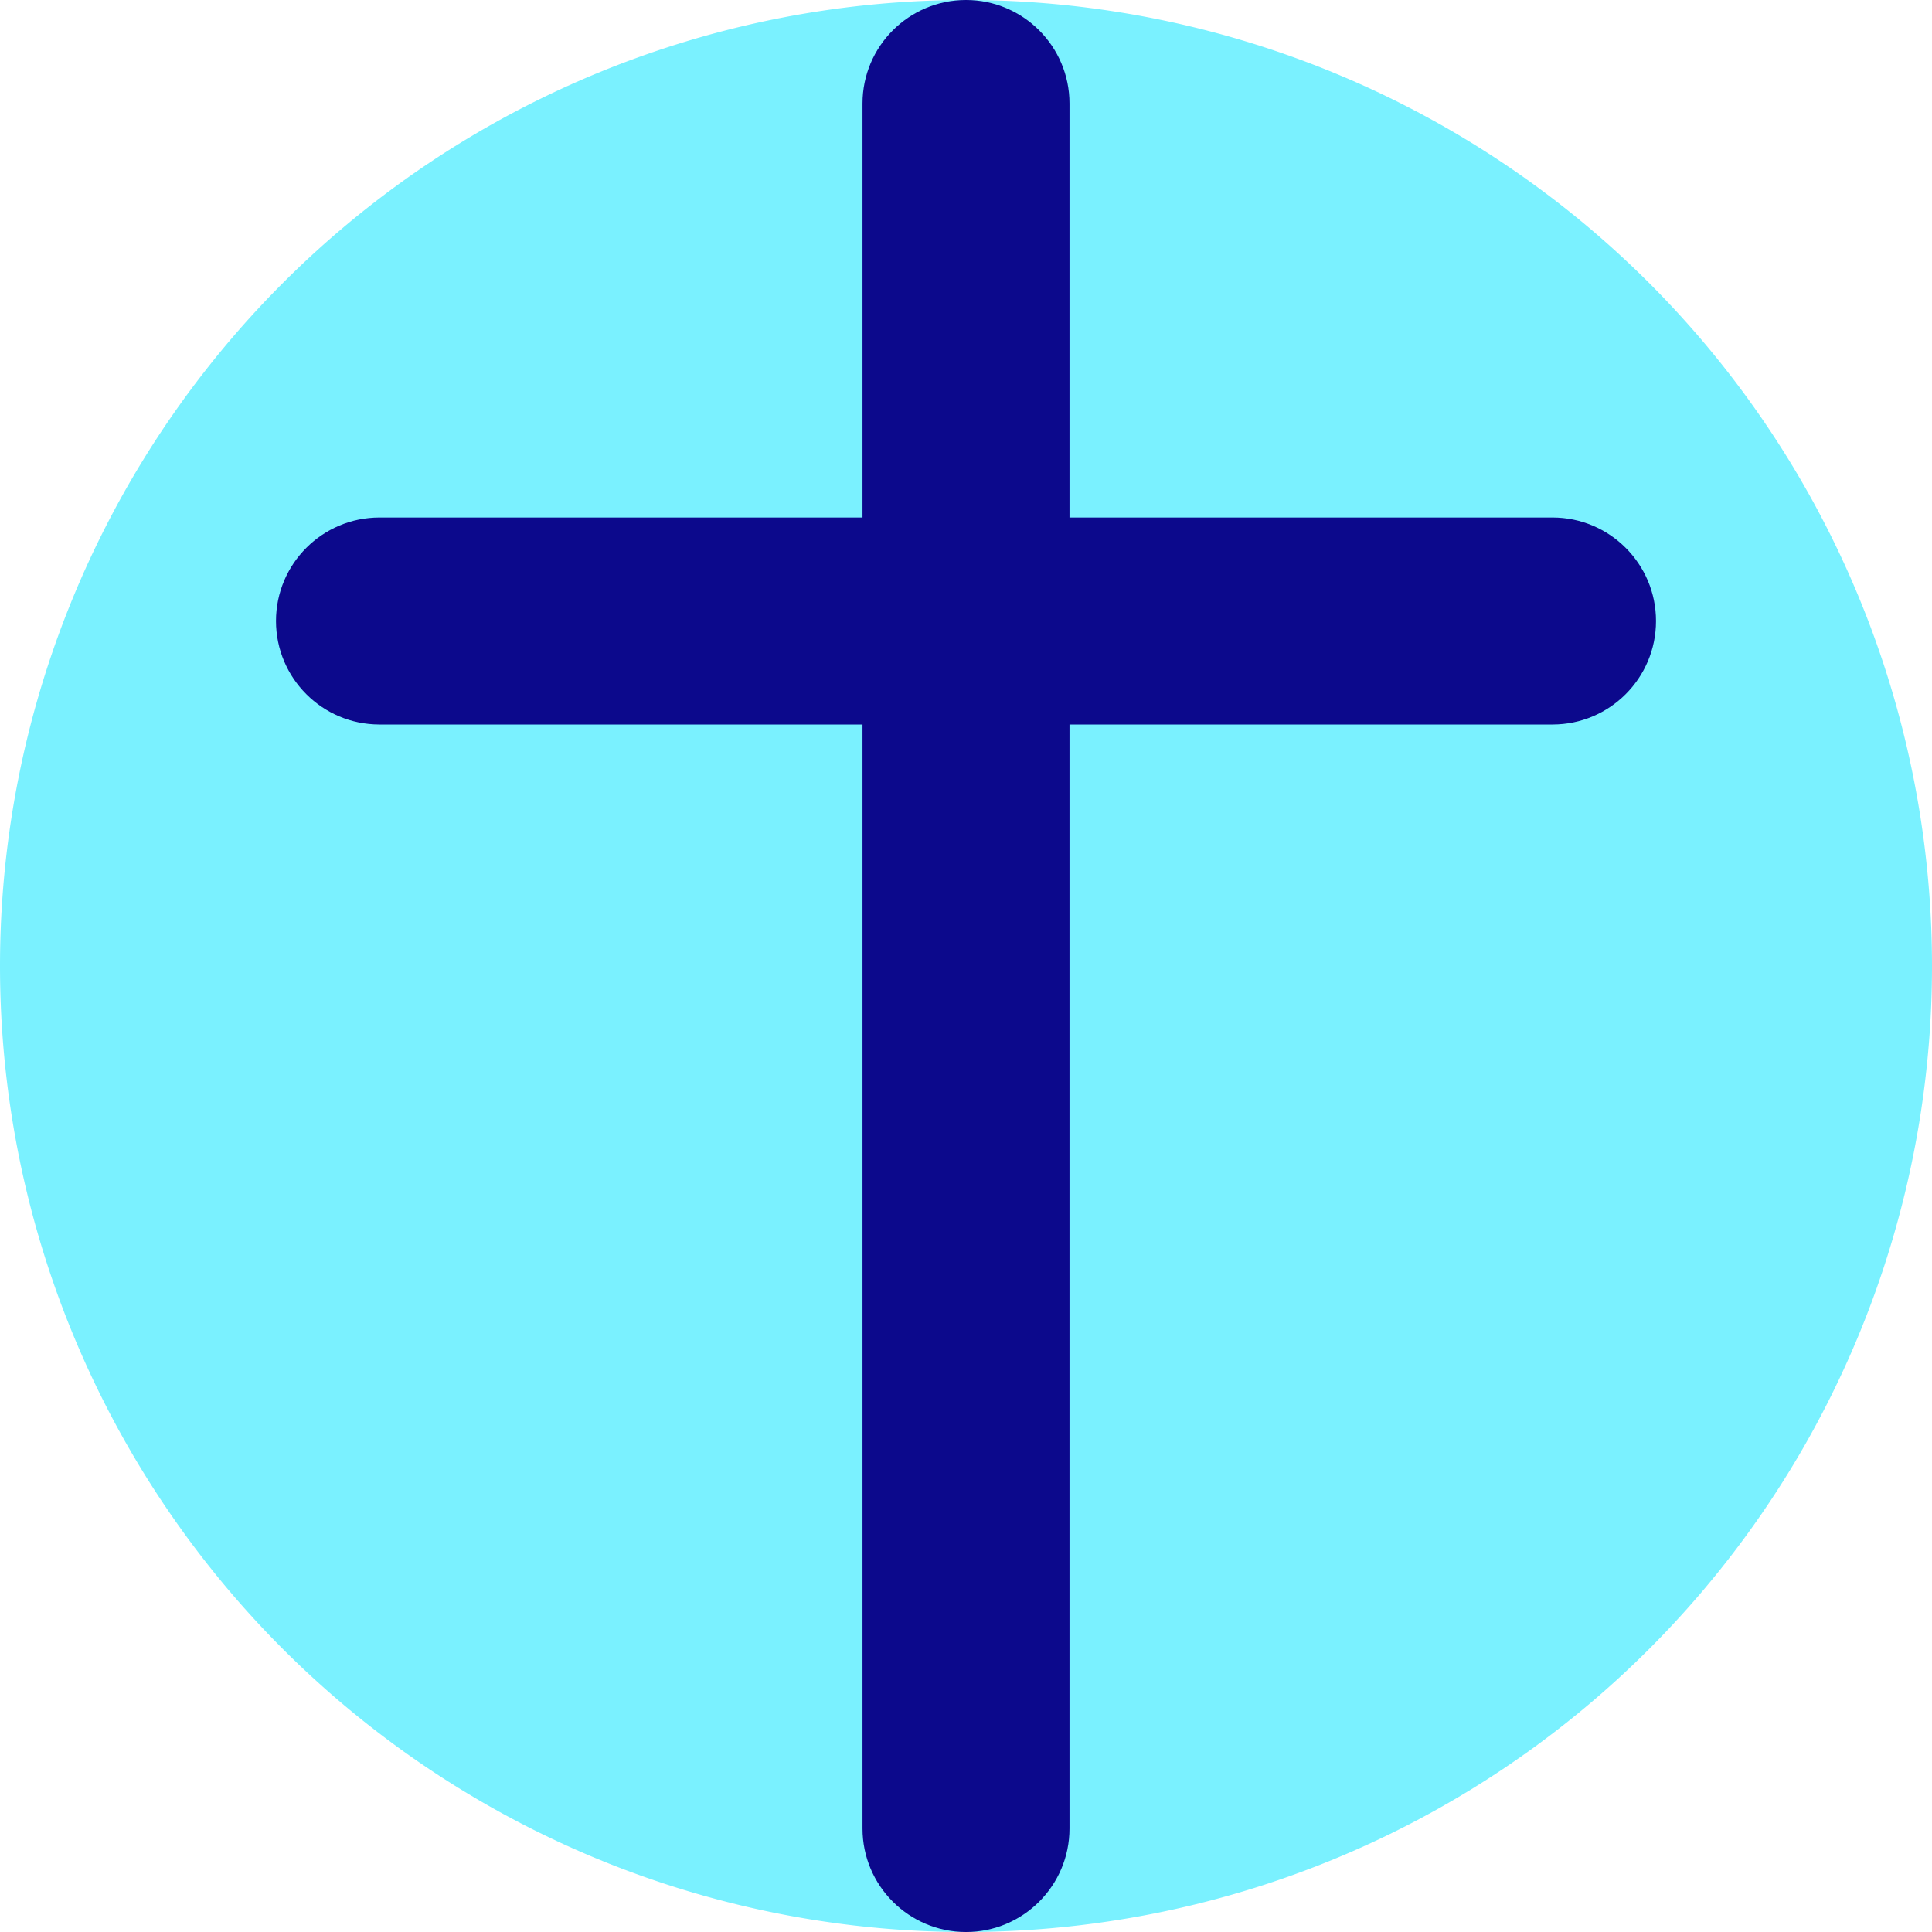 <svg xmlns="http://www.w3.org/2000/svg" fill="none" viewBox="0 0 14 14" id="Christian-Cross-2--Streamline-Core">
  <desc>
    Christian Cross 2 Streamline Icon: https://streamlinehq.com
  </desc>
  <g id="christian-cross-2--religion-christian-cross-culture-bold">
    <path id="Ellipse 1802" fill="#7af1ff" d="M0 7a7 7 0 1 0 14 0A7 7 0 1 0 0 7" stroke-width="1"></path>
    <path id="Union" fill="#0c098c" fill-rule="evenodd" d="M7.75 0.75C7.75 0.336 7.414 0 7 0s-0.75 0.336 -0.75 0.75v3h-3.5c-0.414 0 -0.75 0.336 -0.75 0.75s0.336 0.75 0.75 0.75h3.5v8c0 0.414 0.336 0.75 0.75 0.75s0.75 -0.336 0.75 -0.75v-8h3.5c0.414 0 0.75 -0.336 0.75 -0.75s-0.336 -0.75 -0.75 -0.75h-3.5v-3Z" clip-rule="evenodd" stroke-width="1"></path>
  </g>
</svg>
